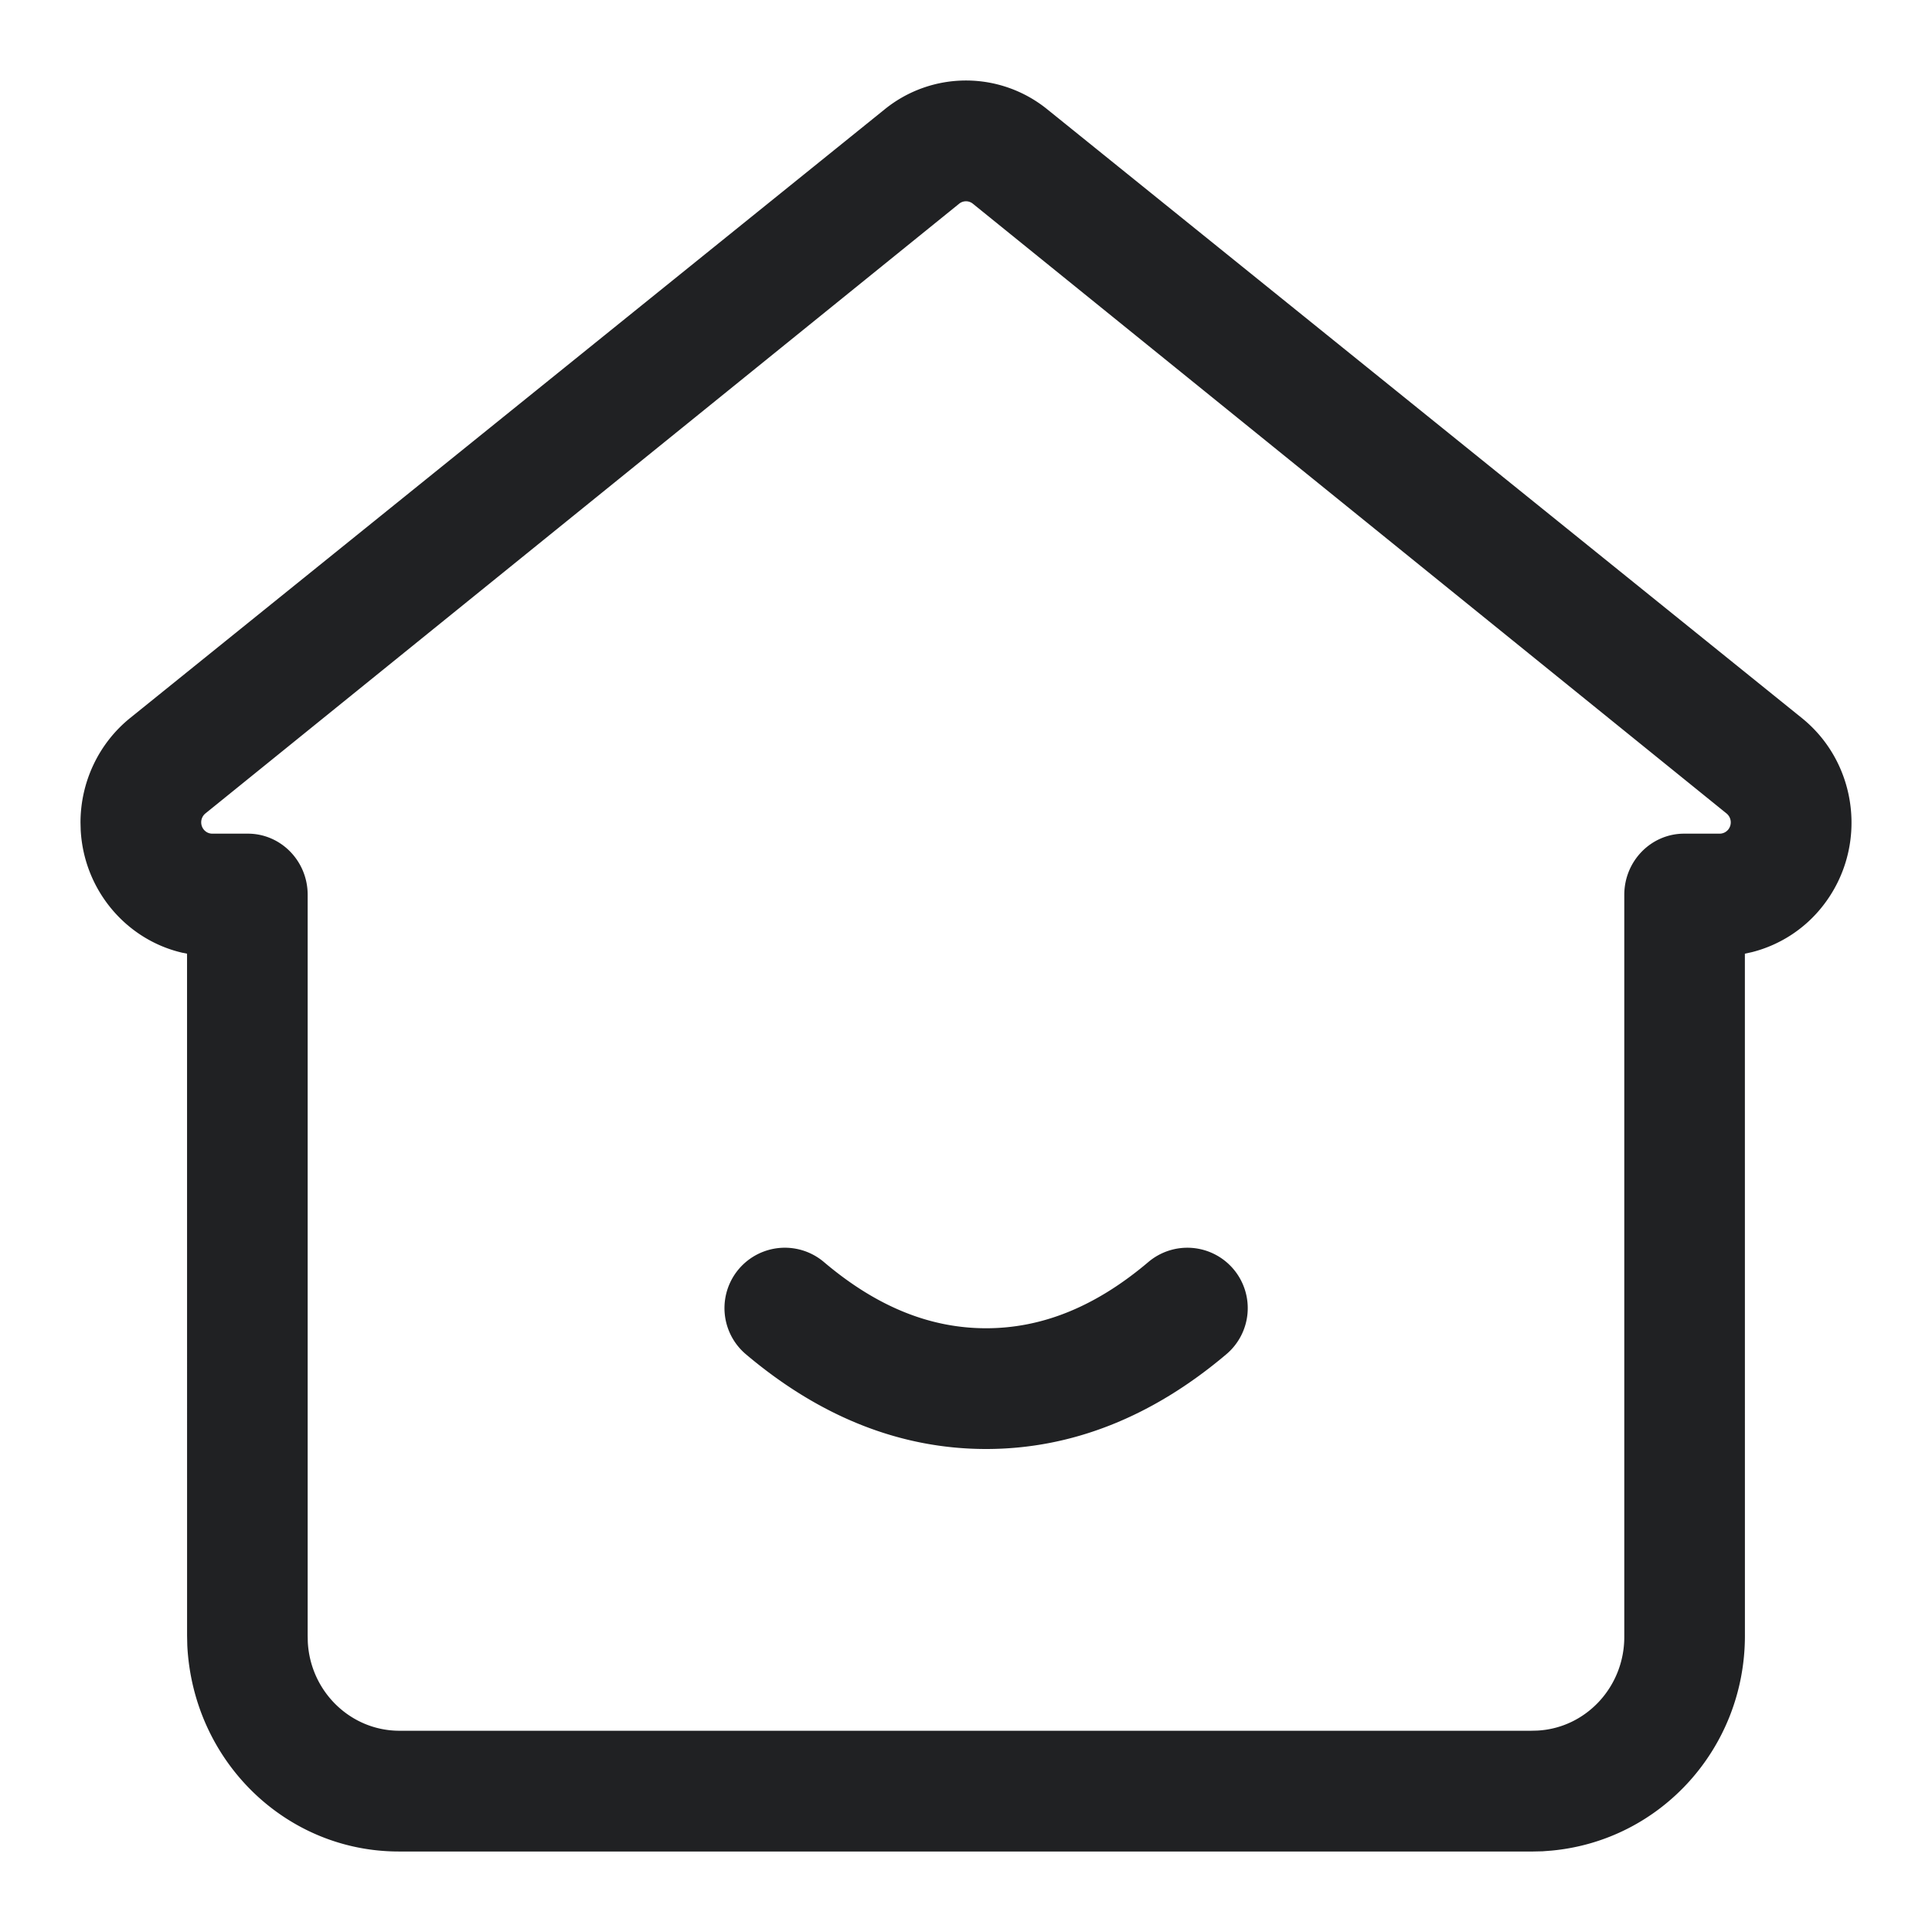 <?xml version="1.0" standalone="no"?><!DOCTYPE svg PUBLIC "-//W3C//DTD SVG 1.1//EN" "http://www.w3.org/Graphics/SVG/1.1/DTD/svg11.dtd"><svg t="1688041150127" class="icon" viewBox="0 0 1024 1024" version="1.1" xmlns="http://www.w3.org/2000/svg" p-id="2289" xmlns:xlink="http://www.w3.org/1999/xlink" width="200" height="200"><path d="M468.907 57.941a68.395 68.395 0 0 1 86.165 0l399.936 322.624c30.059 24.235 35.136 68.693 11.328 99.328a69.269 69.269 0 0 1-37.803 24.768l-3.712 0.811 0.021 361.515c0 59.371-44.48 108.48-102.528 113.877l-4.736 0.363-4.949 0.107H211.371c-59.84 0-109.056-47.808-112.107-109.312l-0.107-5.035-0.021-361.515-2.453-0.491c-29.696-6.848-52.16-33.088-53.909-64.96L42.667 436.011c0-21.611 9.685-42.027 26.325-55.467z m46.72 50.027a5.76 5.76 0 0 0-7.253 0L108.864 431.147a6.059 6.059 0 0 0-2.219 4.693c0 3.328 2.624 6.016 5.867 6.016h18.816c17.536-0.021 31.744 14.507 31.744 32.405v392.533l0.064 3.392C164.437 896.533 185.792 917.333 211.712 917.333h599.765l3.328-0.085c25.771-1.323 46.101-23.147 46.101-49.621V474.283c0-17.92 14.208-32.427 31.744-32.427h18.816c1.792 0 3.477-0.832 4.608-2.261a6.101 6.101 0 0 0-0.96-8.427z m138.133 564.693a32 32 0 0 1-3.755 45.099C610.859 750.891 568.107 768 522.667 768c-45.44 0-88.192-17.109-127.36-50.24a32 32 0 1 1 41.387-48.853C464.704 692.651 493.056 704 522.667 704c29.589 0 57.941-11.349 85.973-35.093a32 32 0 0 1 45.12 3.755z" fill="#202123" p-id="2290"></path></svg>